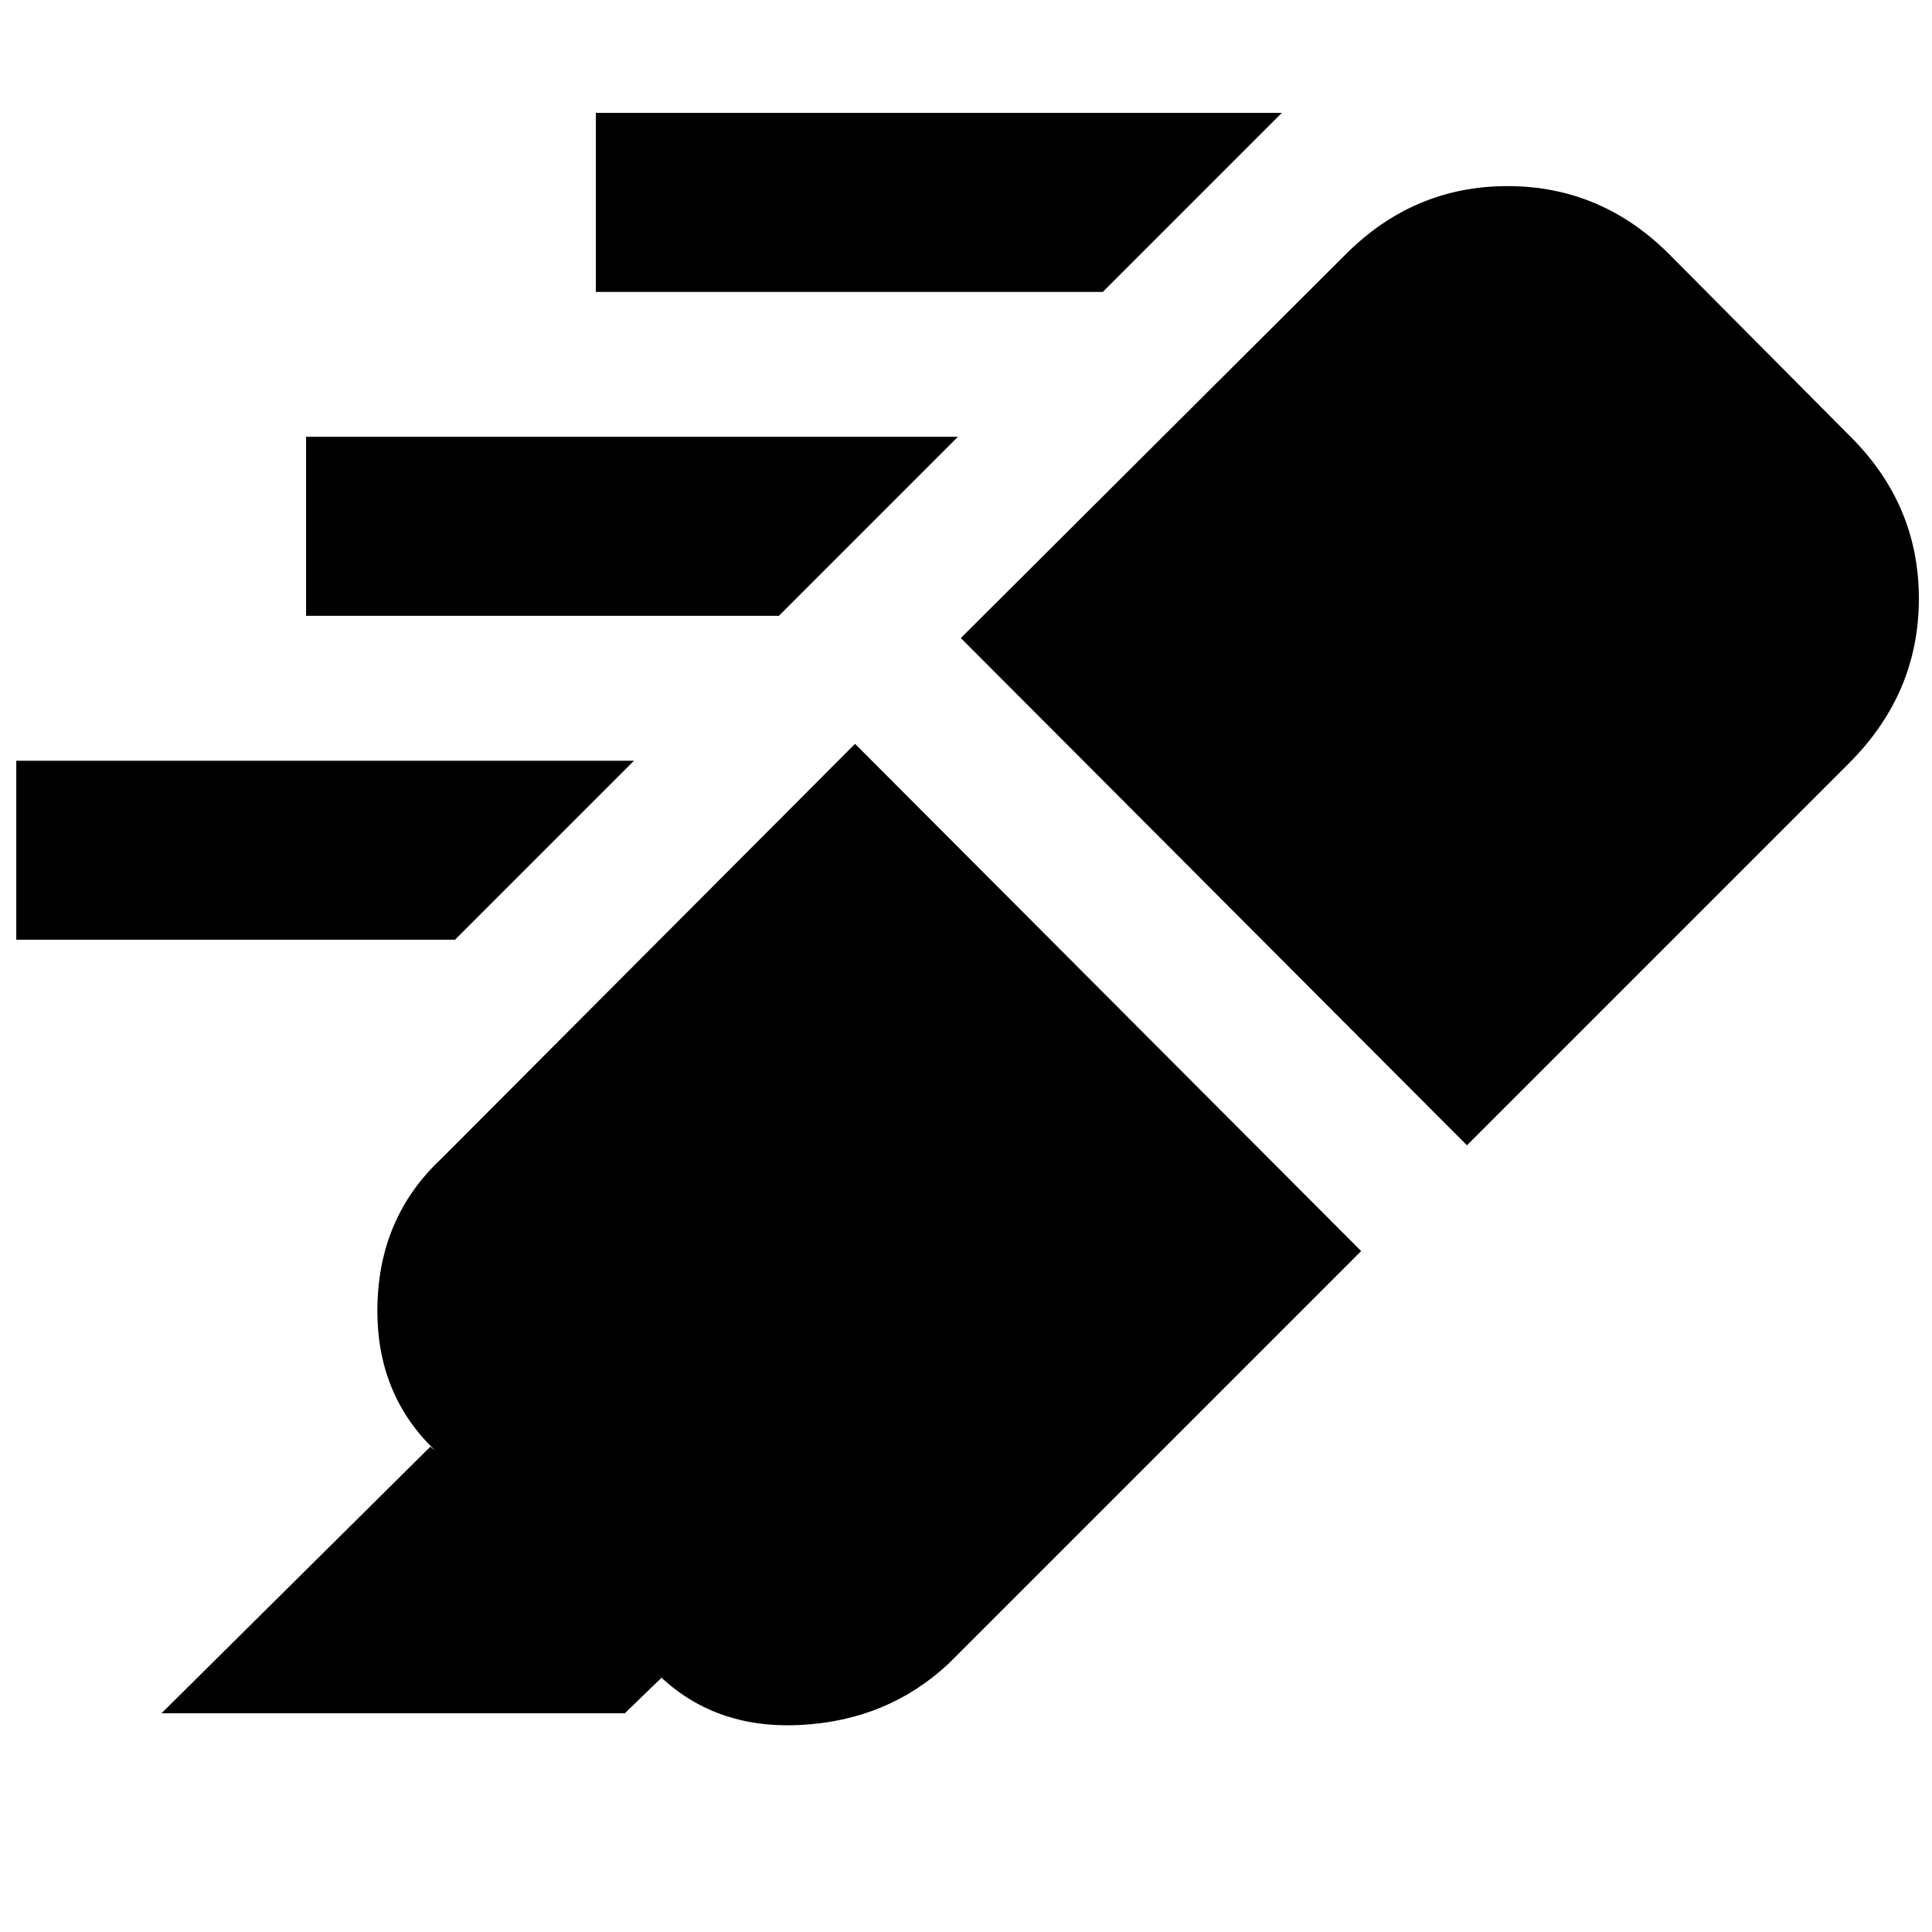 <svg xmlns="http://www.w3.org/2000/svg" height="20" viewBox="0 -960 960 960" width="20"><path d="M547.999-814.957H296.087v-88.956h340.868l-88.956 88.956ZM387.043-654.001H152.087v-88.956h323.912l-88.956 88.956ZM226.087-493.045h-218v-88.956h306.956l-88.956 88.956Zm198.782-97.347 251.479 252.044-205.043 205.044q-30.218 28.217-73.61 30.435-43.391 2.217-71.609-26.001l2.565 2.566-18.174 17.609H80.26L213.826-241.13l2.565 2q-29.783-28.218-28.848-72.261.934-44.044 31.717-72.827l205.609-206.174Zm52.565-52.565L667.912-832.87q34.087-34.653 81.153-34.653 47.065 0 81.153 34.653l88.608 89.174q34.653 34.087 34.653 81.152 0 47.066-34.653 81.718L728.913-390.913 477.434-642.957Z"/></svg>